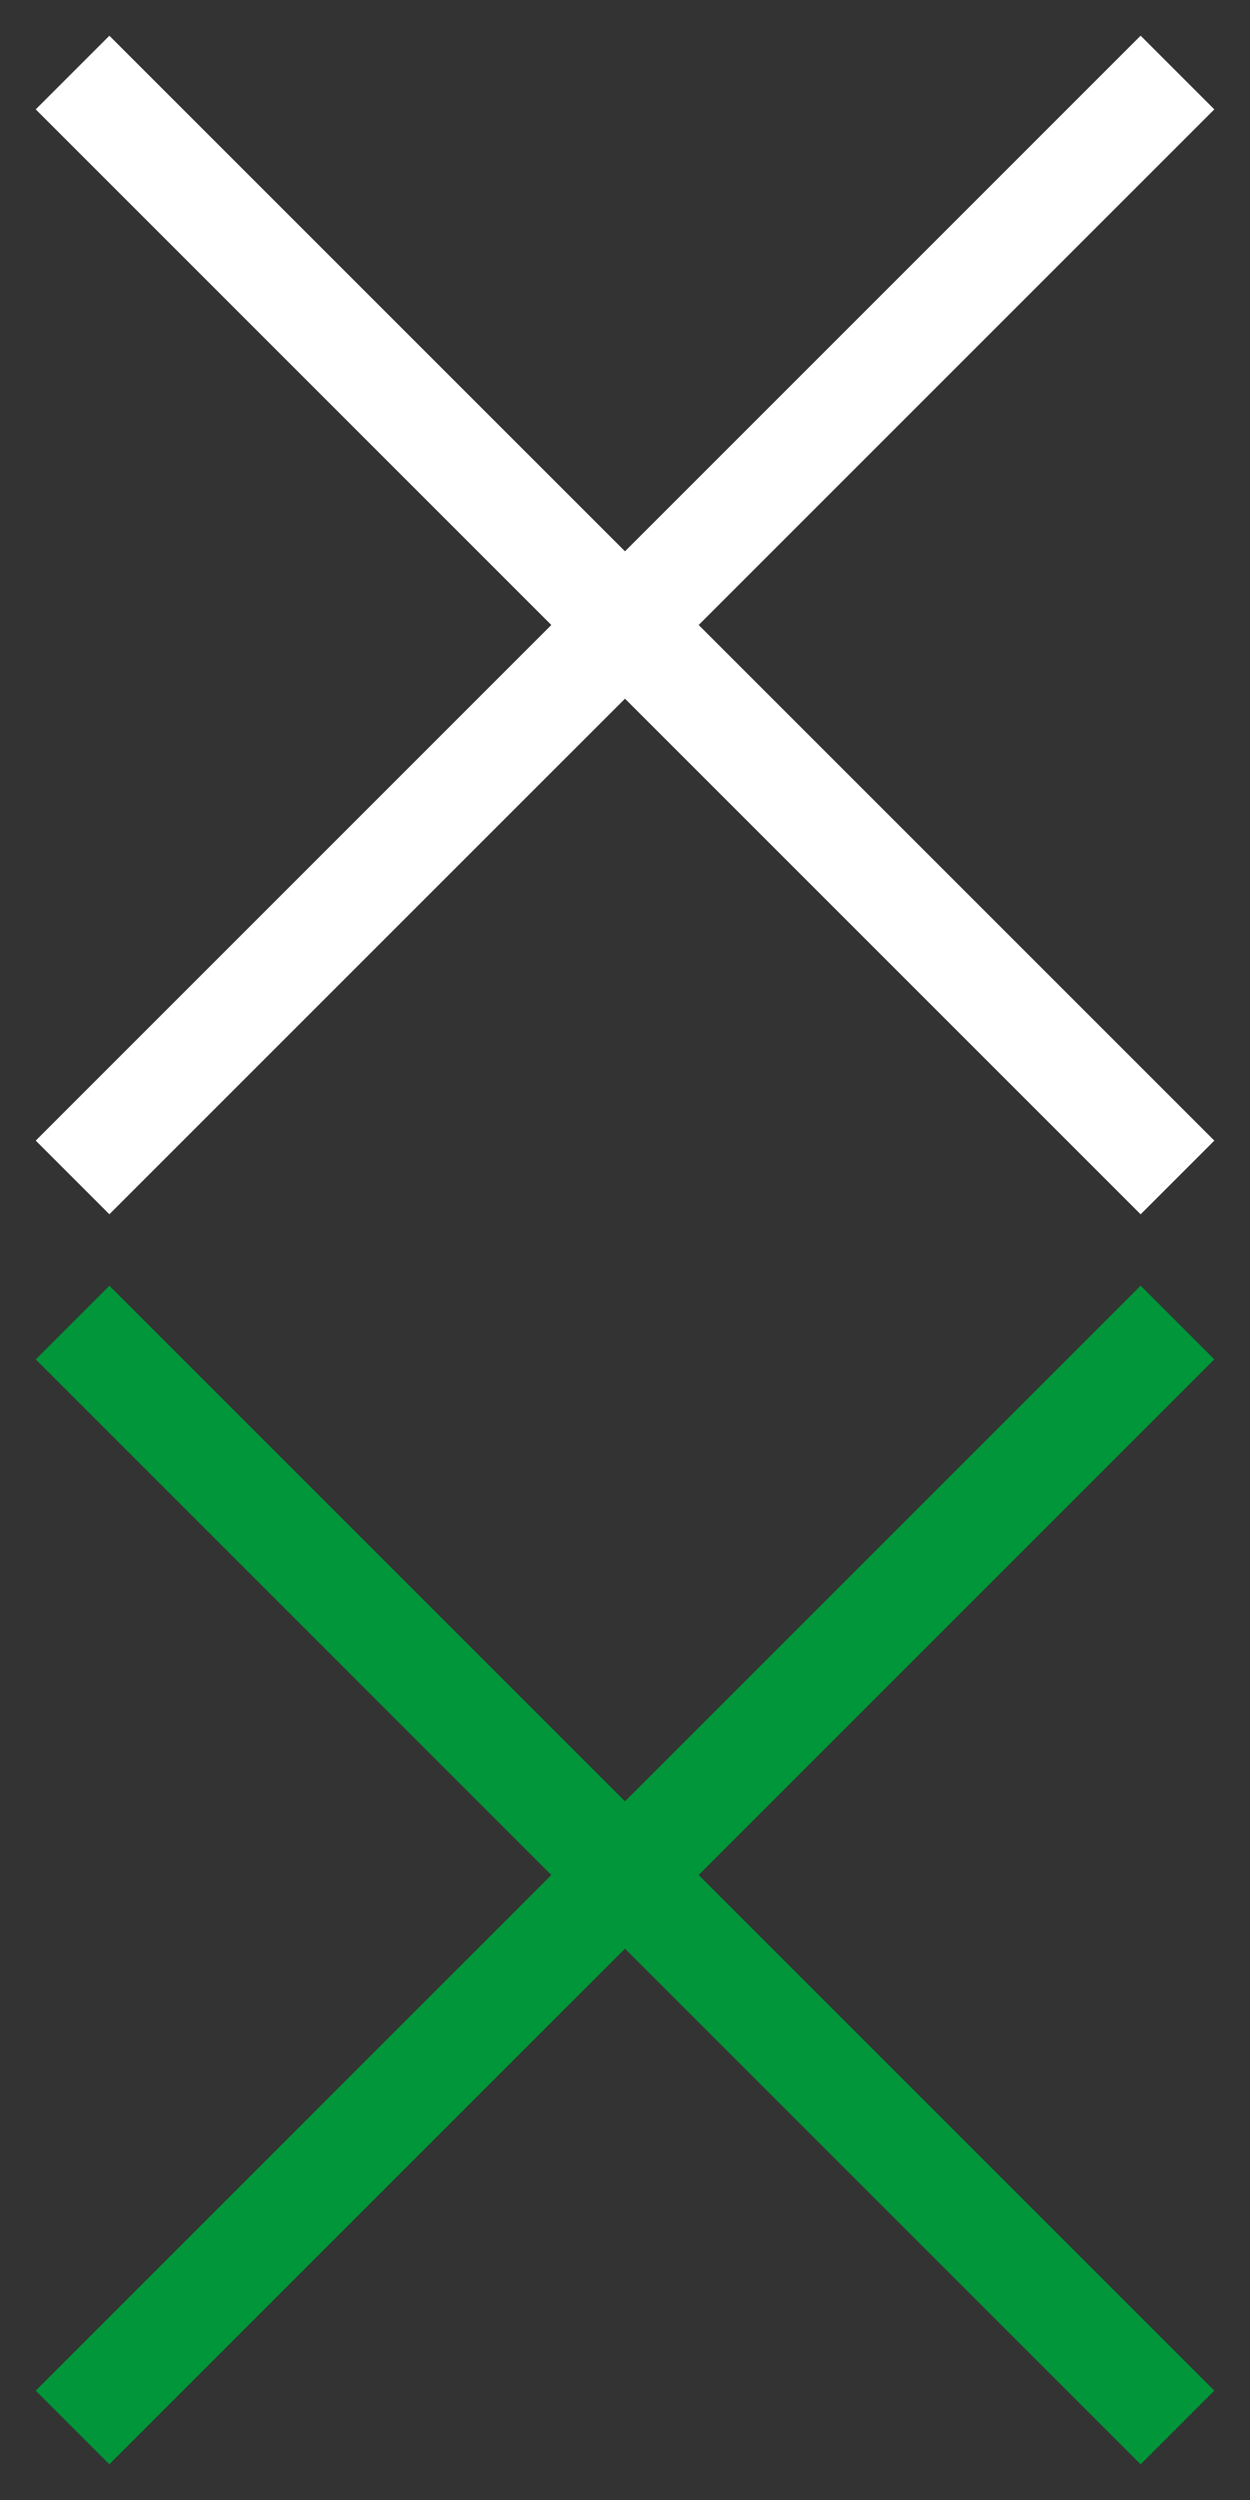 <svg width="24" height="48" xmlns="http://www.w3.org/2000/svg"><rect width="100%" height="100%" fill="#333333" stroke="none"/><g id="Makets" stroke="none" stroke-width="1" fill="none" fill-rule="evenodd"><g id="Group-18"><g id="white" fill="#FFF"><path id="Path" d="M.686 21.9L21.9.685 23.315 2.1 2.1 23.314z"/><path id="Path" d="M2.1.686L23.315 21.9 21.9 23.315.686 2.1z"/></g><g id="white-copy" transform="translate(0 24)" fill="#009639"><path id="Path" d="M.686 21.9L21.9.685 23.315 2.1 2.1 23.314z"/><path id="Path" d="M2.1.686L23.315 21.9 21.9 23.315.686 2.1z"/></g></g></g></svg>